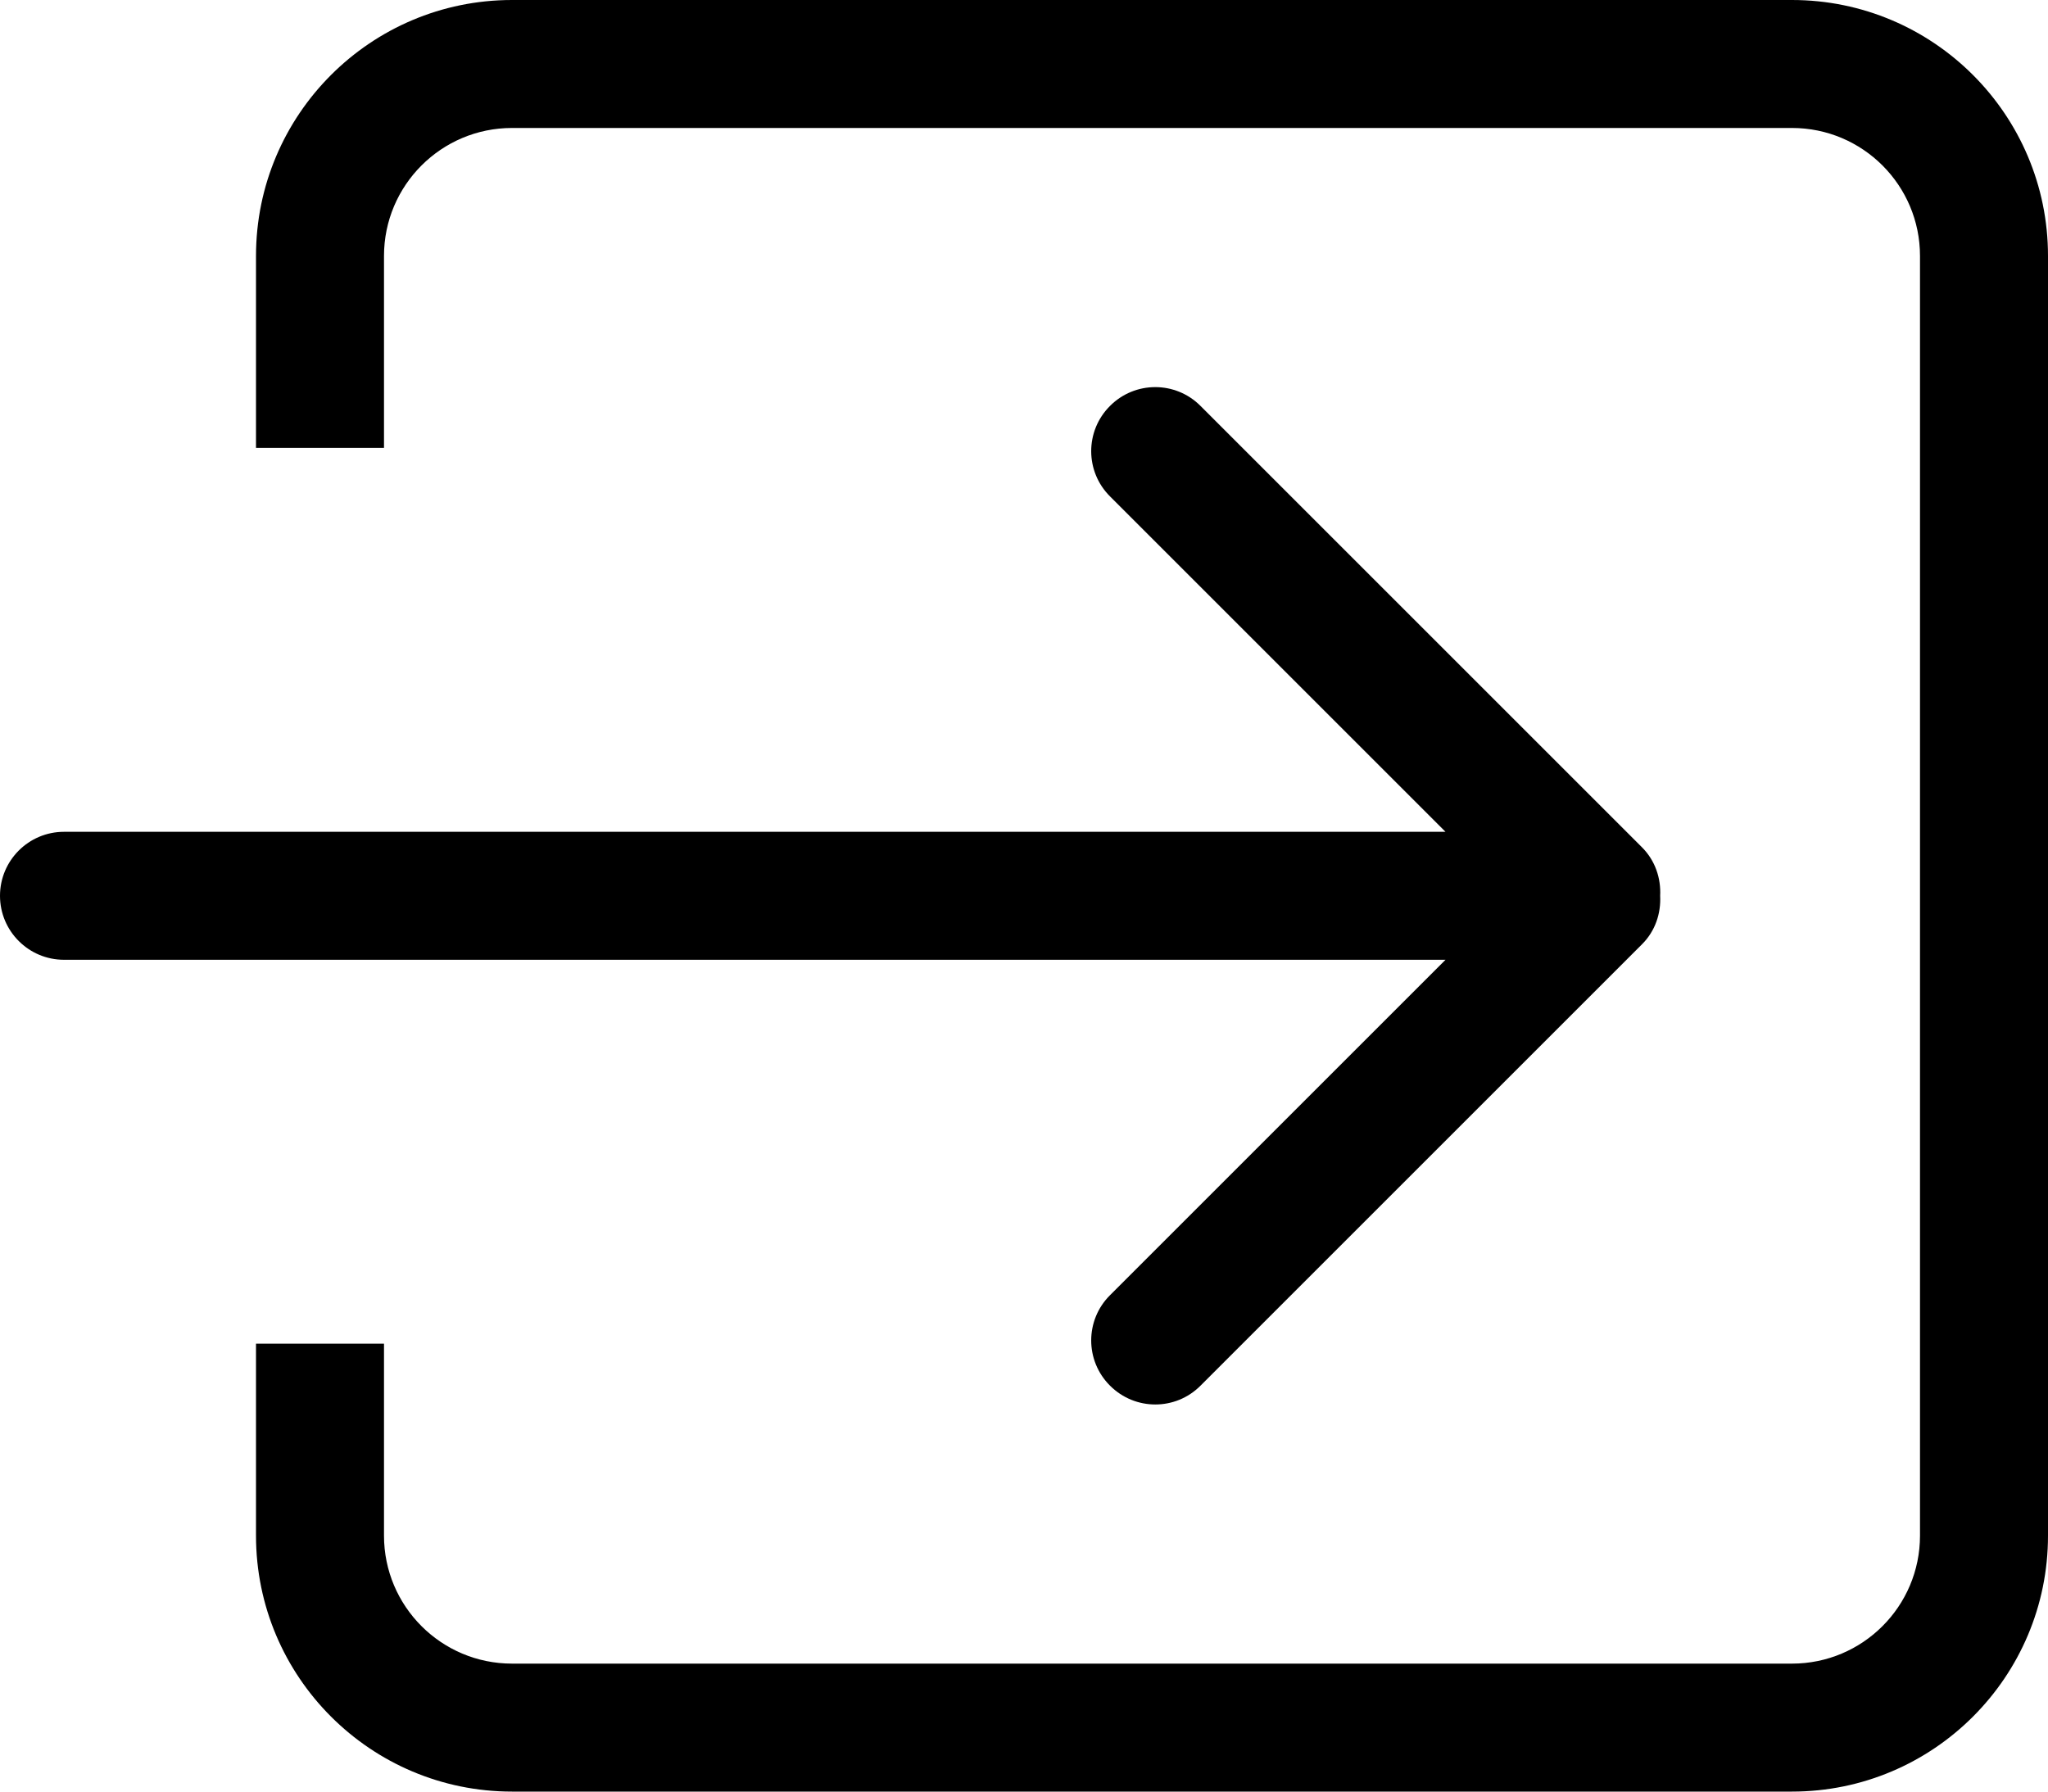 <?xml version="1.0" encoding="utf-8"?>
<!-- Generator: Adobe Illustrator 17.0.0, SVG Export Plug-In . SVG Version: 6.00 Build 0)  -->
<!DOCTYPE svg PUBLIC "-//W3C//DTD SVG 1.1//EN" "http://www.w3.org/Graphics/SVG/1.1/DTD/svg11.dtd">
<svg version="1.1" id="Layer_1" xmlns:x="http://ns.adobe.com/Extensibility/1.0/" xmlns:i="http://ns.adobe.com/AdobeIllustrator/10.0/" xmlns:graph="http://ns.adobe.com/Graphs/1.0/"
	 xmlns="http://www.w3.org/2000/svg" xmlns:xlink="http://www.w3.org/1999/xlink" x="0px" y="0px" width="16px" height="14px"
	 viewBox="0 0 16 14" enable-background="new 0 0 16 14" xml:space="preserve">
<g>
	<g id="_x37__32_">
		<g>
			<path d="M3,2c0-0.552,0.448-1,1-1h10c0.552,0,1,0.448,1,1v10c0,0.552-0.448,1-1,1H4c-0.552,0-1-0.448-1-1v-1.5H2V12
				c0,1.104,0.896,2,2,2h10c1.104,0,2-0.896,2-2V2c0-1.104-0.896-2-2-2L4,0C2.896,0,2,0.896,2,2v1.5h1V2z M0.5,7.5h10.793
				l-2.621,2.621c-0.196,0.195-0.196,0.512,0,0.707c0.196,0.196,0.512,0.196,0.707,0l3.45-3.45C12.932,7.275,12.977,7.137,12.97,7
				c0.007-0.136-0.038-0.275-0.142-0.379L9.379,3.172c-0.195-0.196-0.512-0.196-0.707,0c-0.196,0.195-0.196,0.512,0,0.707
				L11.293,6.5H0.5C0.224,6.5,0,6.724,0,7S0.224,7.5,0.5,7.5z"/>
		</g>
	</g>
</g>
</svg>
